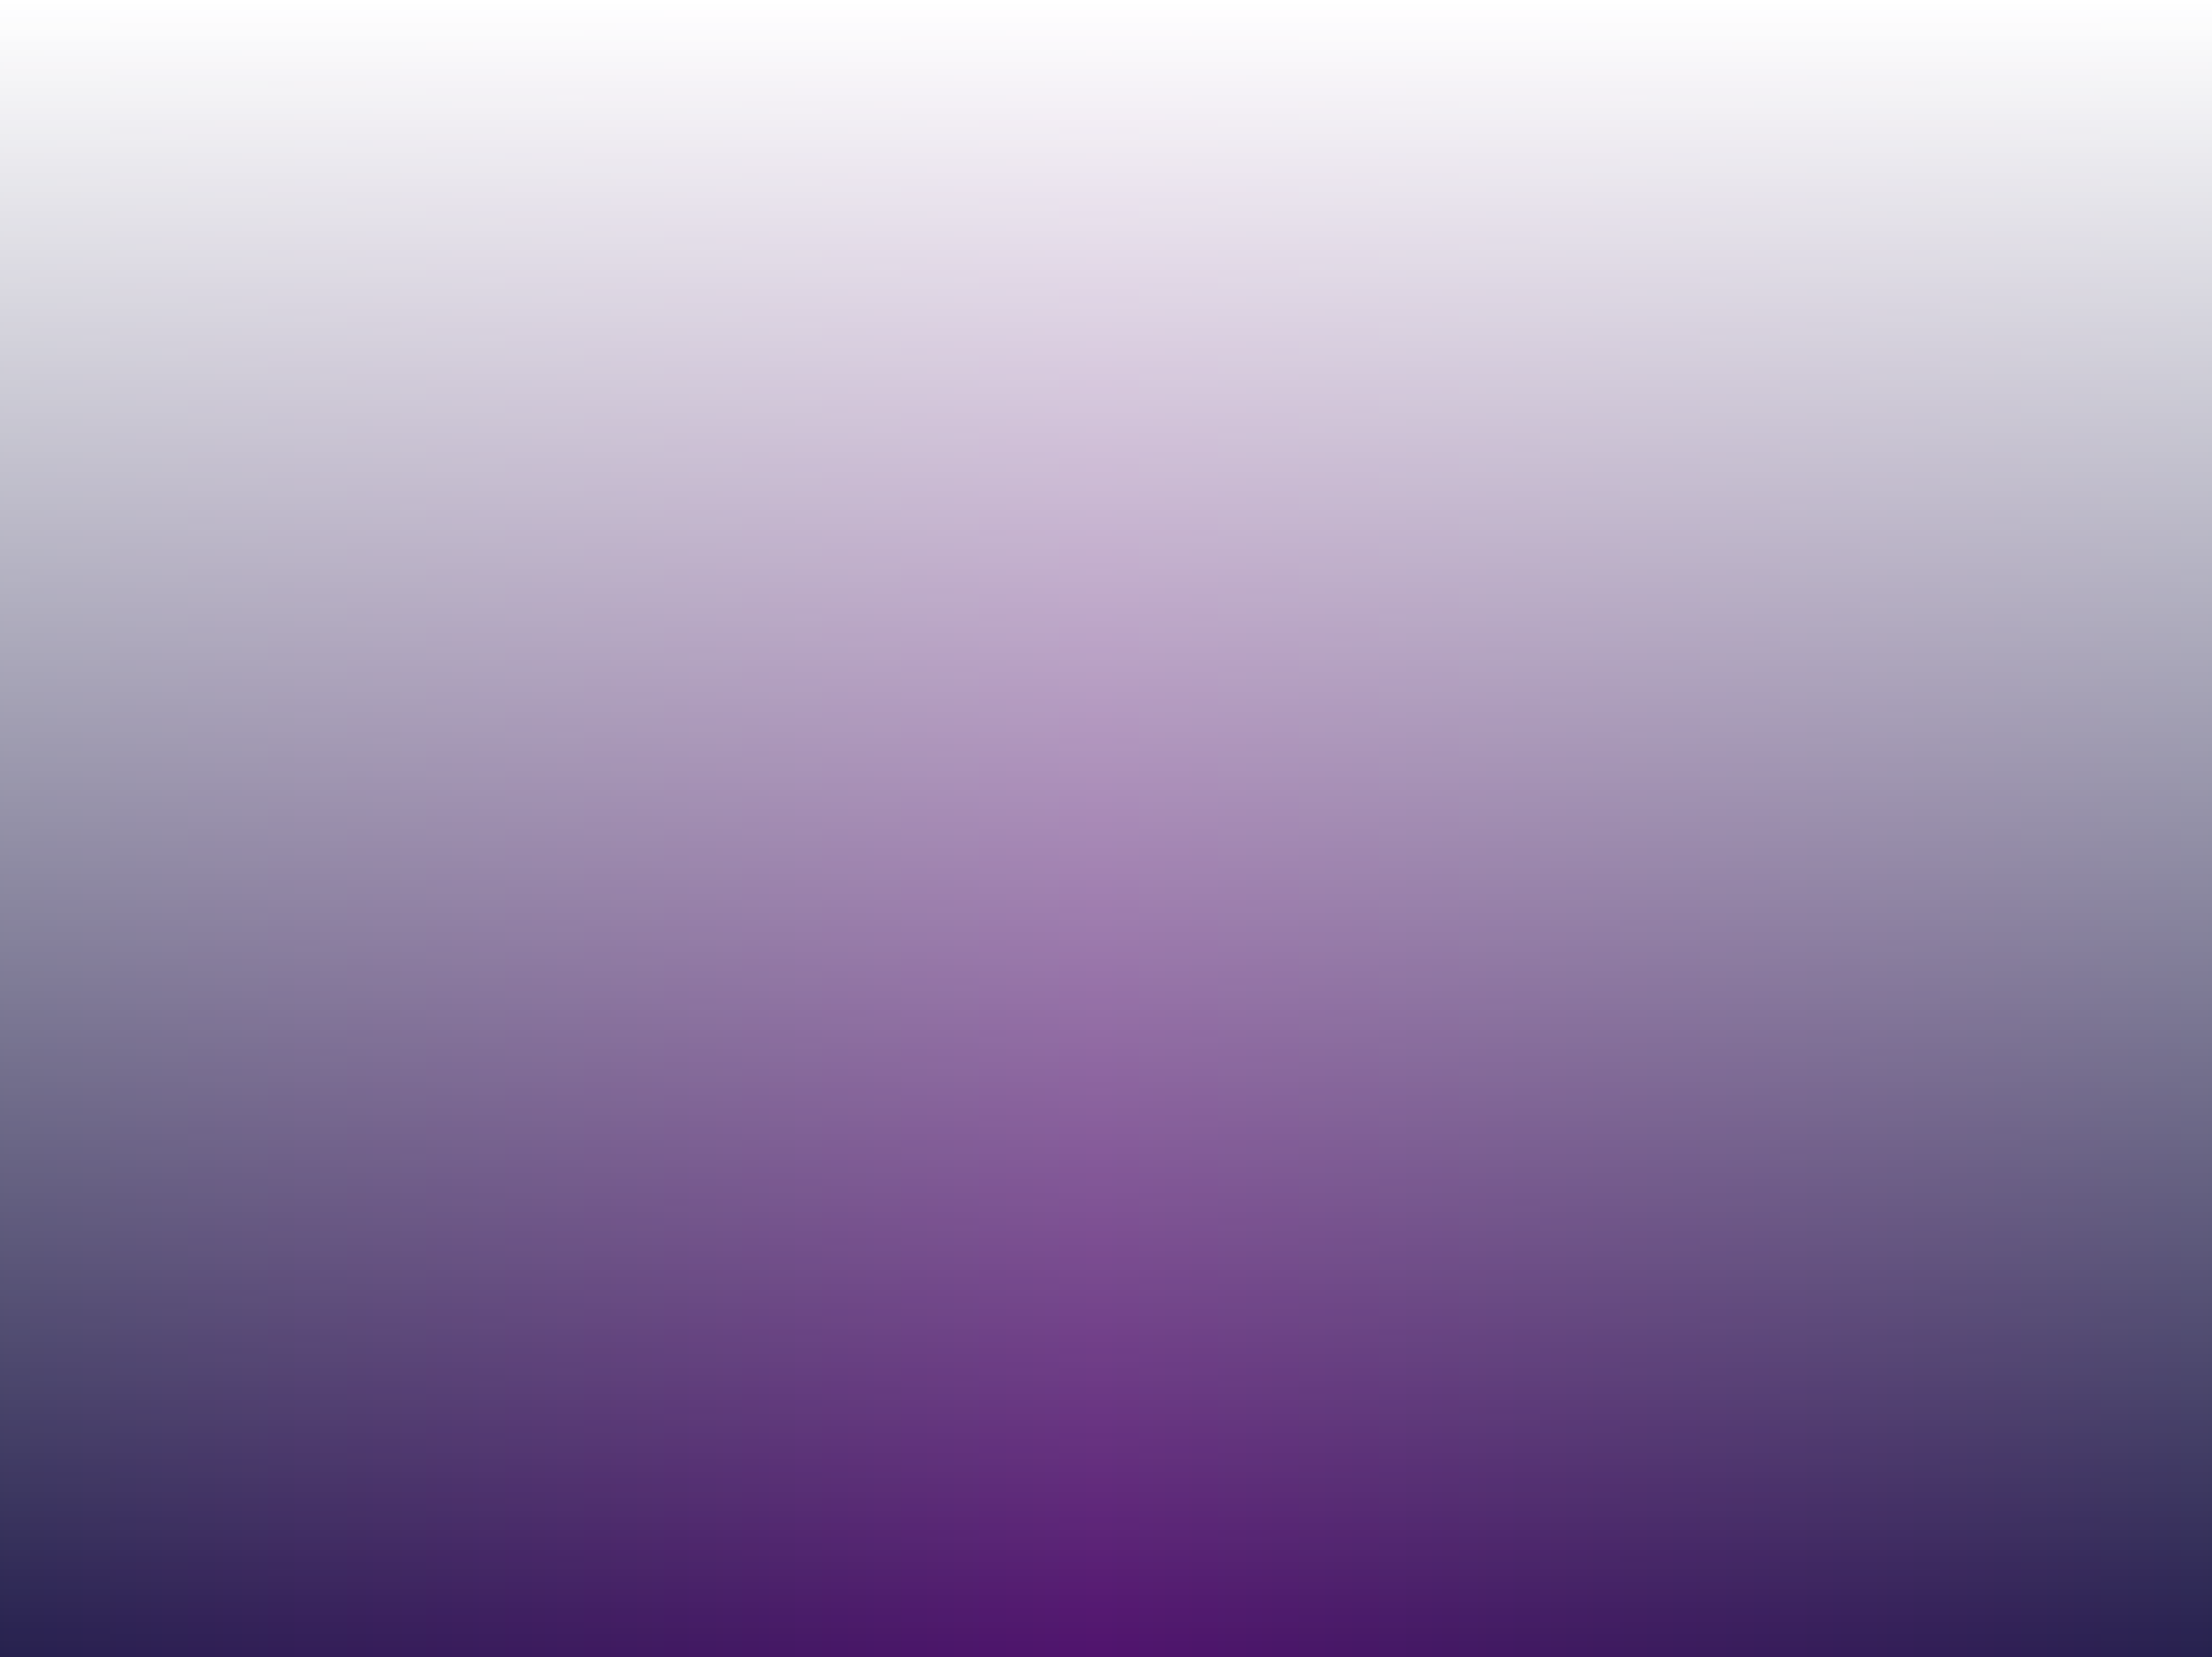 
<svg width="387px" height="290px" viewBox="0 0 387 290" version="1.1" xmlns="http://www.w3.org/2000/svg" xmlns:xlink="http://www.w3.org/1999/xlink">
    <rect x="0" y="0" width="387" height="290" fill="#808080" stroke="none"/>
    <defs>
        <linearGradient x1="-1.11022302e-14%" y1="50%" x2="100%" y2="50%" id="linearGradient-1">
            <stop stop-color="#26214E" offset="0%"></stop>
            <stop stop-color="#50136D" offset="49.662%"></stop>
            <stop stop-color="#26214E" offset="100%"></stop>
        </linearGradient>
        <linearGradient x1="50%" y1="0%" x2="50%" y2="100%" id="linearGradient-2">
            <stop stop-color="#FFFFFF" offset="0%"></stop>
            <stop stop-color="#FFFFFF" stop-opacity="0" offset="100%"></stop>
        </linearGradient>
    </defs>
    <g id="Page-1" stroke="none" stroke-width="1" fill="none" fill-rule="evenodd">
        <g id="2008-tw-momo-tab1-2-1" transform="translate(-14, -1921)">
            <g id="rank" transform="translate(14, 1691)">
                <g id="1" transform="translate(0, 150)">
                    <rect id="Rectangle" fill="url(#linearGradient-1)" x="0" y="80" width="387" height="290"></rect>
                    <rect id="Rectangle" fill="url(#linearGradient-2)" style="mix-blend-mode: overlay;" x="0" y="80" width="387" height="290"></rect>
                </g>
            </g>
        </g>
    </g>
</svg>
